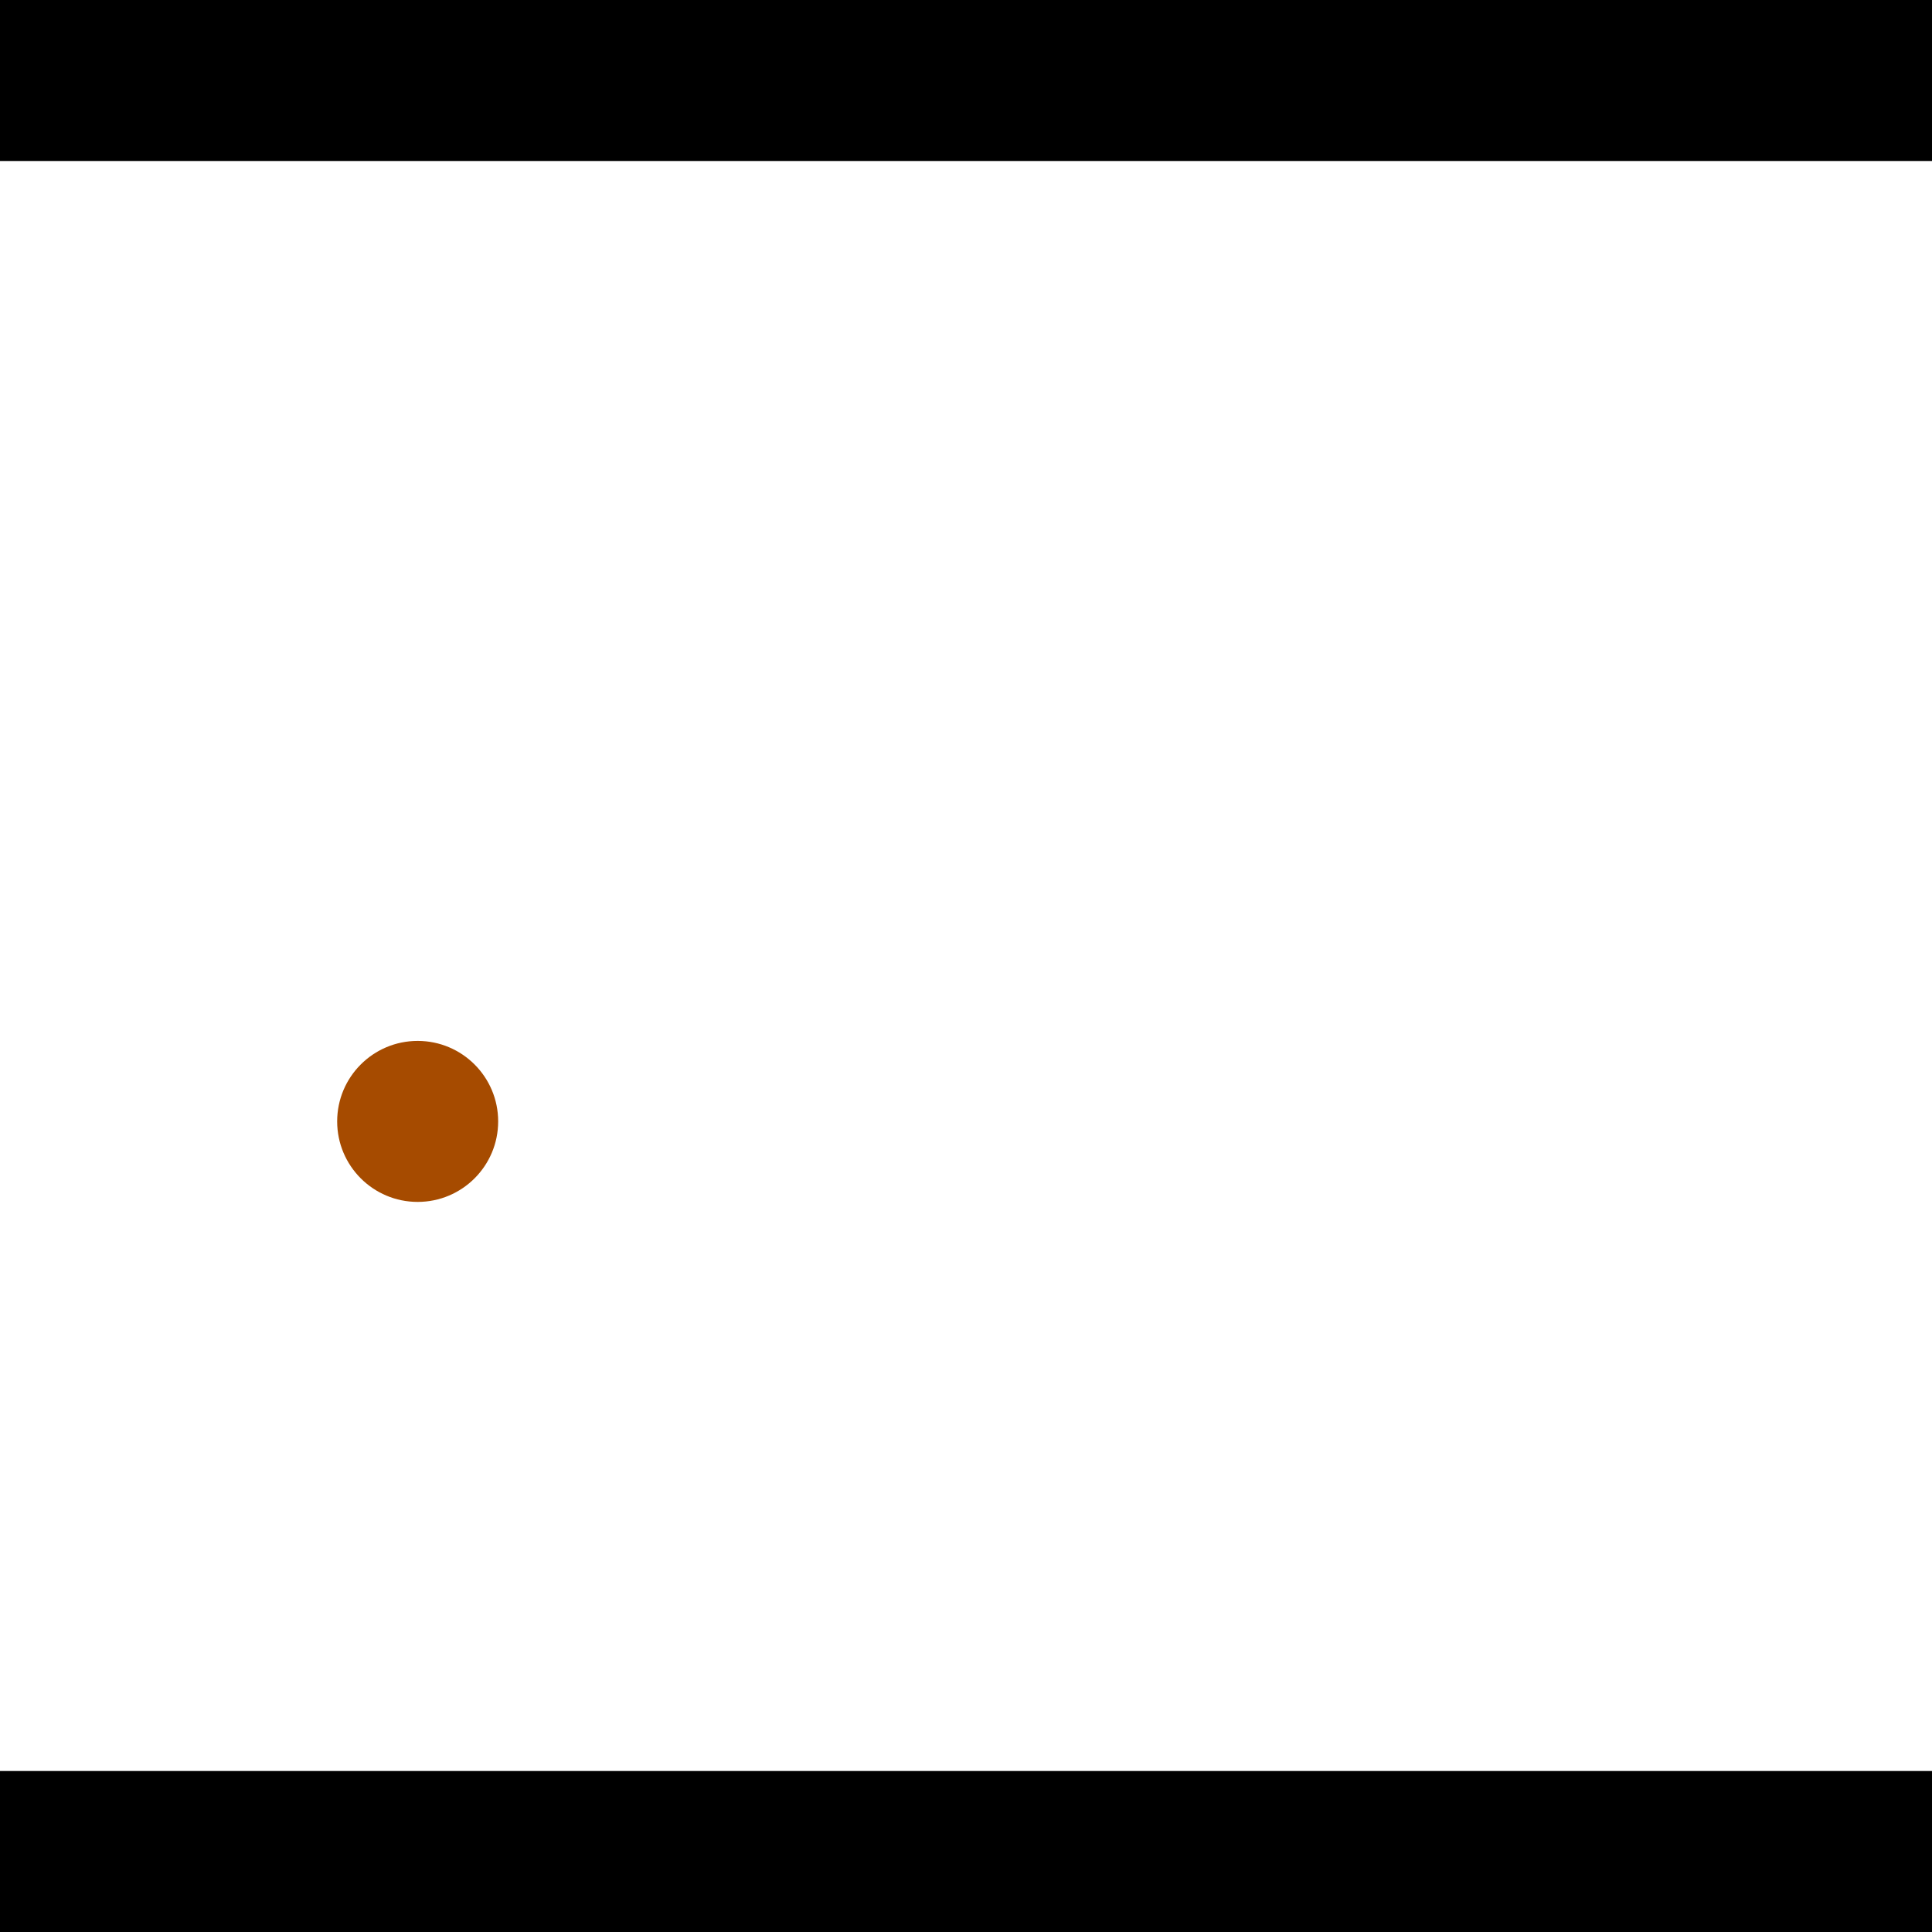 <?xml version="1.0" encoding="utf-8"?> <!-- Generator: Adobe Illustrator 13.0.0, SVG Export Plug-In . SVG Version: 6.00 Build 14948)  --> <svg version="1.2" baseProfile="tiny" id="Layer_1" xmlns="http://www.w3.org/2000/svg" xmlns:xlink="http://www.w3.org/1999/xlink" x="0px" y="0px" width="512px" height="512px" viewBox="0 0 512 512" xml:space="preserve">
<rect x="0" y="0" width="512" height="512" fill="#333333" stroke="none"/>
<polygon points="0,0 512,0 512,512 0,512" style="fill:#ffffff; stroke:#000000;stroke-width:0"/>
<polygon points="-74.002,211.161 -72.541,253.802 -288.005,261.184 -289.466,218.543" style="fill:#006363; stroke:#000000;stroke-width:0"/>
<circle fill="#006363" stroke="#006363" stroke-width="0" cx="-73.271" cy="232.482" r="21.333"/>
<circle fill="#006363" stroke="#006363" stroke-width="0" cx="-288.735" cy="239.864" r="21.333"/>
<polygon points="742.793,281.851 701.293,271.944 750.906,64.116 792.407,74.023" style="fill:#006363; stroke:#000000;stroke-width:0"/>
<circle fill="#006363" stroke="#006363" stroke-width="0" cx="722.043" cy="276.898" r="21.333"/>
<circle fill="#006363" stroke="#006363" stroke-width="0" cx="771.656" cy="69.069" r="21.333"/>
<polygon points="1256,469.333 256,1469.33 -744,469.333" style="fill:#000000; stroke:#000000;stroke-width:0"/>
<polygon points="-744,42.667 256,-957.333 1256,42.667" style="fill:#000000; stroke:#000000;stroke-width:0"/>
<circle fill="#a64b00" stroke="#a64b00" stroke-width="0" cx="-73.271" cy="232.482" r="21.333"/>
<circle fill="#a64b00" stroke="#a64b00" stroke-width="0" cx="-288.735" cy="239.864" r="21.333"/>
<circle fill="#a64b00" stroke="#a64b00" stroke-width="0" cx="722.043" cy="276.898" r="21.333"/>
<circle fill="#a64b00" stroke="#a64b00" stroke-width="0" cx="771.656" cy="69.069" r="21.333"/>
<circle fill="#a64b00" stroke="#a64b00" stroke-width="0" cx="110.686" cy="297.185" r="21.333"/>
</svg>
